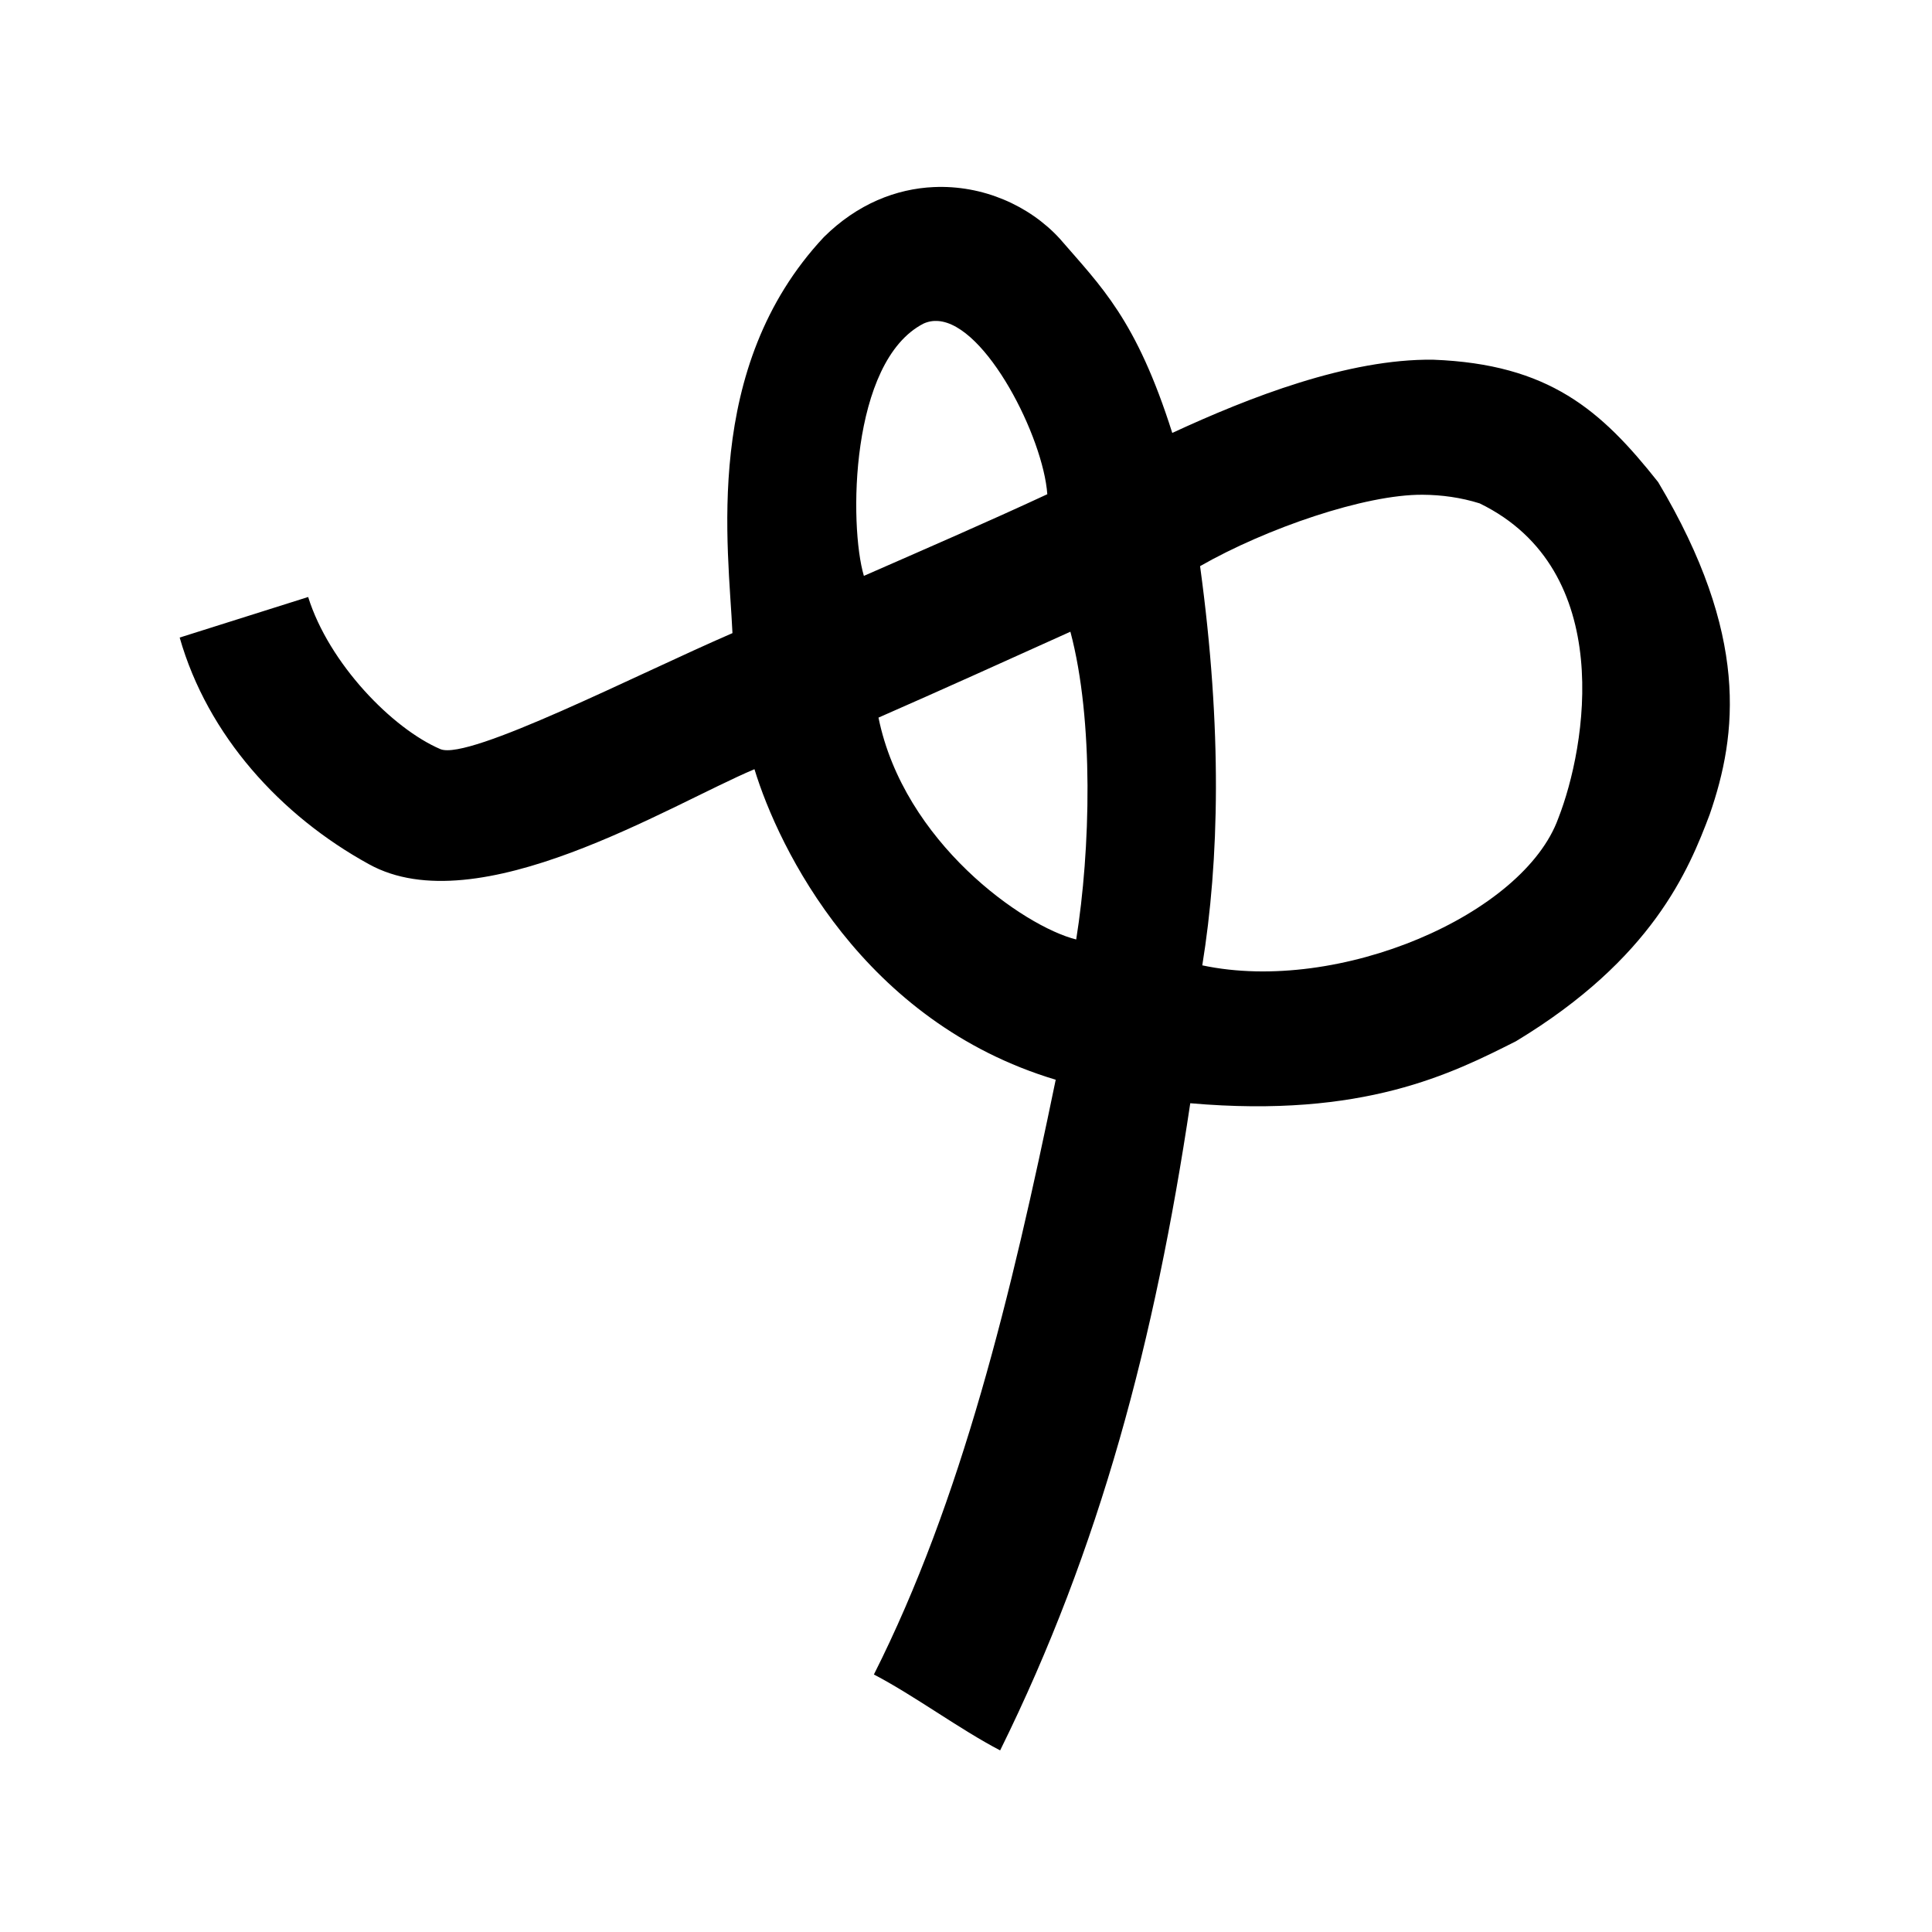 <?xml version="1.0" encoding="UTF-8" standalone="no"?>
<svg
   xmlns:dc="http://purl.org/dc/elements/1.1/"
   xmlns:cc="http://creativecommons.org/ns#"
   xmlns:rdf="http://www.w3.org/1999/02/22-rdf-syntax-ns#"
   xmlns:svg="http://www.w3.org/2000/svg"
   xmlns="http://www.w3.org/2000/svg"
   xmlns:sodipodi="http://sodipodi.sourceforge.net/DTD/sodipodi-0.dtd"
   xmlns:inkscape="http://www.inkscape.org/namespaces/inkscape"
   inkscape:version="1.0 (4035a4fb49, 2020-05-01)"
   sodipodi:docname="u1b0dd.svg"
   id="svg6"
   height="200"
   width="200"
   viewBox="0 0 200 200"
   version="1.1">
  <defs
     id="defs10" />
  <sodipodi:namedview
     inkscape:current-layer="svg6"
     inkscape:window-maximized="1"
     inkscape:window-y="28"
     inkscape:window-x="0"
     inkscape:cy="77.50502"
     inkscape:cx="113.57474"
     inkscape:zoom="1.9905056"
     showgrid="false"
     id="namedview8"
     inkscape:window-height="846"
     inkscape:window-width="1440"
     inkscape:pageshadow="2"
     inkscape:pageopacity="0"
     guidetolerance="10"
     gridtolerance="10"
     objecttolerance="10"
     borderopacity="1"
     bordercolor="#666666"
     pagecolor="#ffffff" />
  <g
     id="g4"
     fill="black">
    <path
       sodipodi:nodetypes="scccccccccccccccccsscccssccccscccc"
       d="M 96.68,19.365 C 92.772,19.537 88.745,21.112 85.285,24.545 72.629,38.066 75.429,56.717 75.824,65.541 65.876,69.847 48.585,78.736 45.605,77.557 40.61,75.429 34.053,68.679 31.9,61.801 L 18.6,66 c 2.891,10.139 10.451,18.44 19.58,23.455 11.277,6.263 31.157,-6.137 39.922,-9.828 2.508,8.229 11.226,26.164 31.185,32.147 -4.591,22.277 -9.756,43.586 -18.822,61.57 4.167,2.167 8.902,5.689 13.069,7.856 10.361,-20.971 16.019,-42.492 19.682,-66.993 17.976,1.575 27.132,-3.1 33.715,-6.417 14.127,-8.531 17.882,-17.707 20.059,-23.488 2.865,-8.282 4.117,-18.539 -5.338,-34.393 -5.888,-7.441 -11.284,-12.217 -23.297,-12.672 -8.81,-0.11 -19.06,3.903 -27.002,7.58 -3.736,-11.78 -7.37,-15.156 -11.652,-20.117 -3.17,-3.456 -7.996,-5.555 -13.02,-5.334 z m 0.432,13.865 c 4.987,0.364 10.886,12.041 11.305,17.932 -6.284,2.919 -12.643,5.67 -18.988,8.453 C 87.882,54.42 87.972,37.428 95.6,33.5 c 0.489,-0.223 0.996,-0.307 1.512,-0.27 z m 50.15,17.986 c 1.984,0.014 3.964,0.284 5.912,0.893 14.203,6.917 11.029,25.231 8.148,32.58 -3.587,9.993 -22.695,18.256 -36.862,15.244 1.75,-10.826 2.091,-24.334 -0.228,-41.326 6.834,-3.909 17.077,-7.432 23.029,-7.391 z m -36.455,14.18 c 2.448,9.185 2.077,22.628 0.601,31.858 -5.467,-1.361 -17.841,-10.063 -20.467,-22.967 6.645,-2.911 13.251,-5.909 19.865,-8.891 z"
       id="path2" />
  </g>
</svg>

